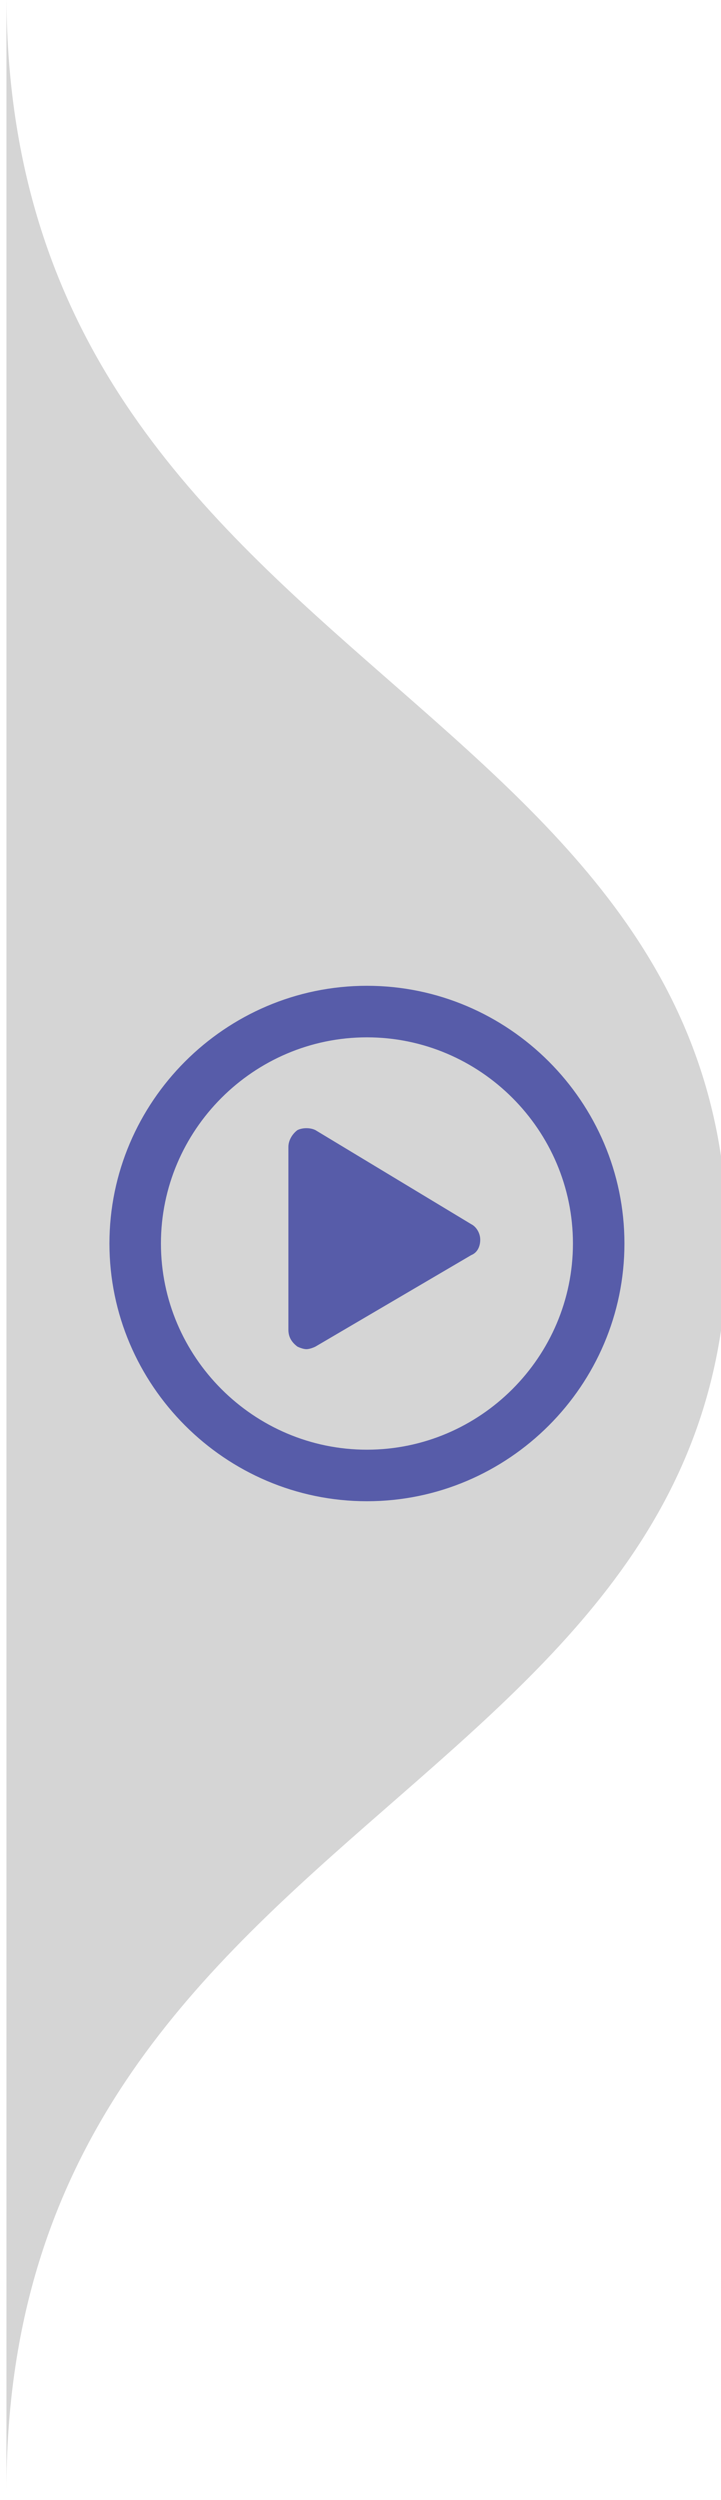 <?xml version="1.0" encoding="utf-8"?>
<!-- Generator: Adobe Illustrator 19.0.0, SVG Export Plug-In . SVG Version: 6.00 Build 0)  -->
<svg version="1.1" id="Layer_1" xmlns="http://www.w3.org/2000/svg" xmlns:xlink="http://www.w3.org/1999/xlink" x="0px" y="0px"
	 viewBox="0 0 56 194" style="enable-background:new 0 0 56 194;" xml:space="preserve">
<style type="text/css">
	.st0{fill-rule:evenodd;clip-rule:evenodd;fill:#D5D5D5;}
	.st1{fill-rule:evenodd;clip-rule:evenodd;fill:#575CA9;}
	.st2{fill:#575CA9;}
</style>
<path class="st0" d="M56.5,96.5C56.5,96.6,56.5,96.6,56.5,96.5C56.5,96.6,56.5,96.6,56.5,96.5c-0.1,43.4-56,44.7-56,96.8
	c0-15.2,0-56,0-96.7c0,0,0-0.1,0-0.1c0-40.9,0-81.8,0-97C0.5,51.7,56.4,53,56.5,96.5C56.5,96.5,56.5,96.5,56.5,96.5
	C56.5,96.5,56.5,96.5,56.5,96.5z"/>
<g>
	<g id="XMLID_29_">
		<path id="XMLID_30_" class="st1" d="M28.5,76.5c-11,0-20,9-20,20c0,11,9,20,20,20s20-9,20-20C48.5,85.5,39.5,76.5,28.5,76.5z
			 M28.5,112.5c-8.8,0-16-7.2-16-16s7.2-16,16-16s16,7.2,16,16S37.3,112.5,28.5,112.5z"/>
	</g>
</g>
<path id="XMLID_2_" class="st2" d="M36.6,97.4l-12.1,7.1c-0.2,0.1-0.5,0.2-0.7,0.2c-0.2,0-0.5-0.1-0.7-0.2c-0.4-0.3-0.7-0.7-0.7-1.3
	V89c0-0.5,0.3-1,0.7-1.3c0.4-0.2,1-0.2,1.4,0L36.6,95c0.4,0.2,0.7,0.7,0.7,1.2C37.3,96.7,37.1,97.2,36.6,97.4z"/>
</svg>
